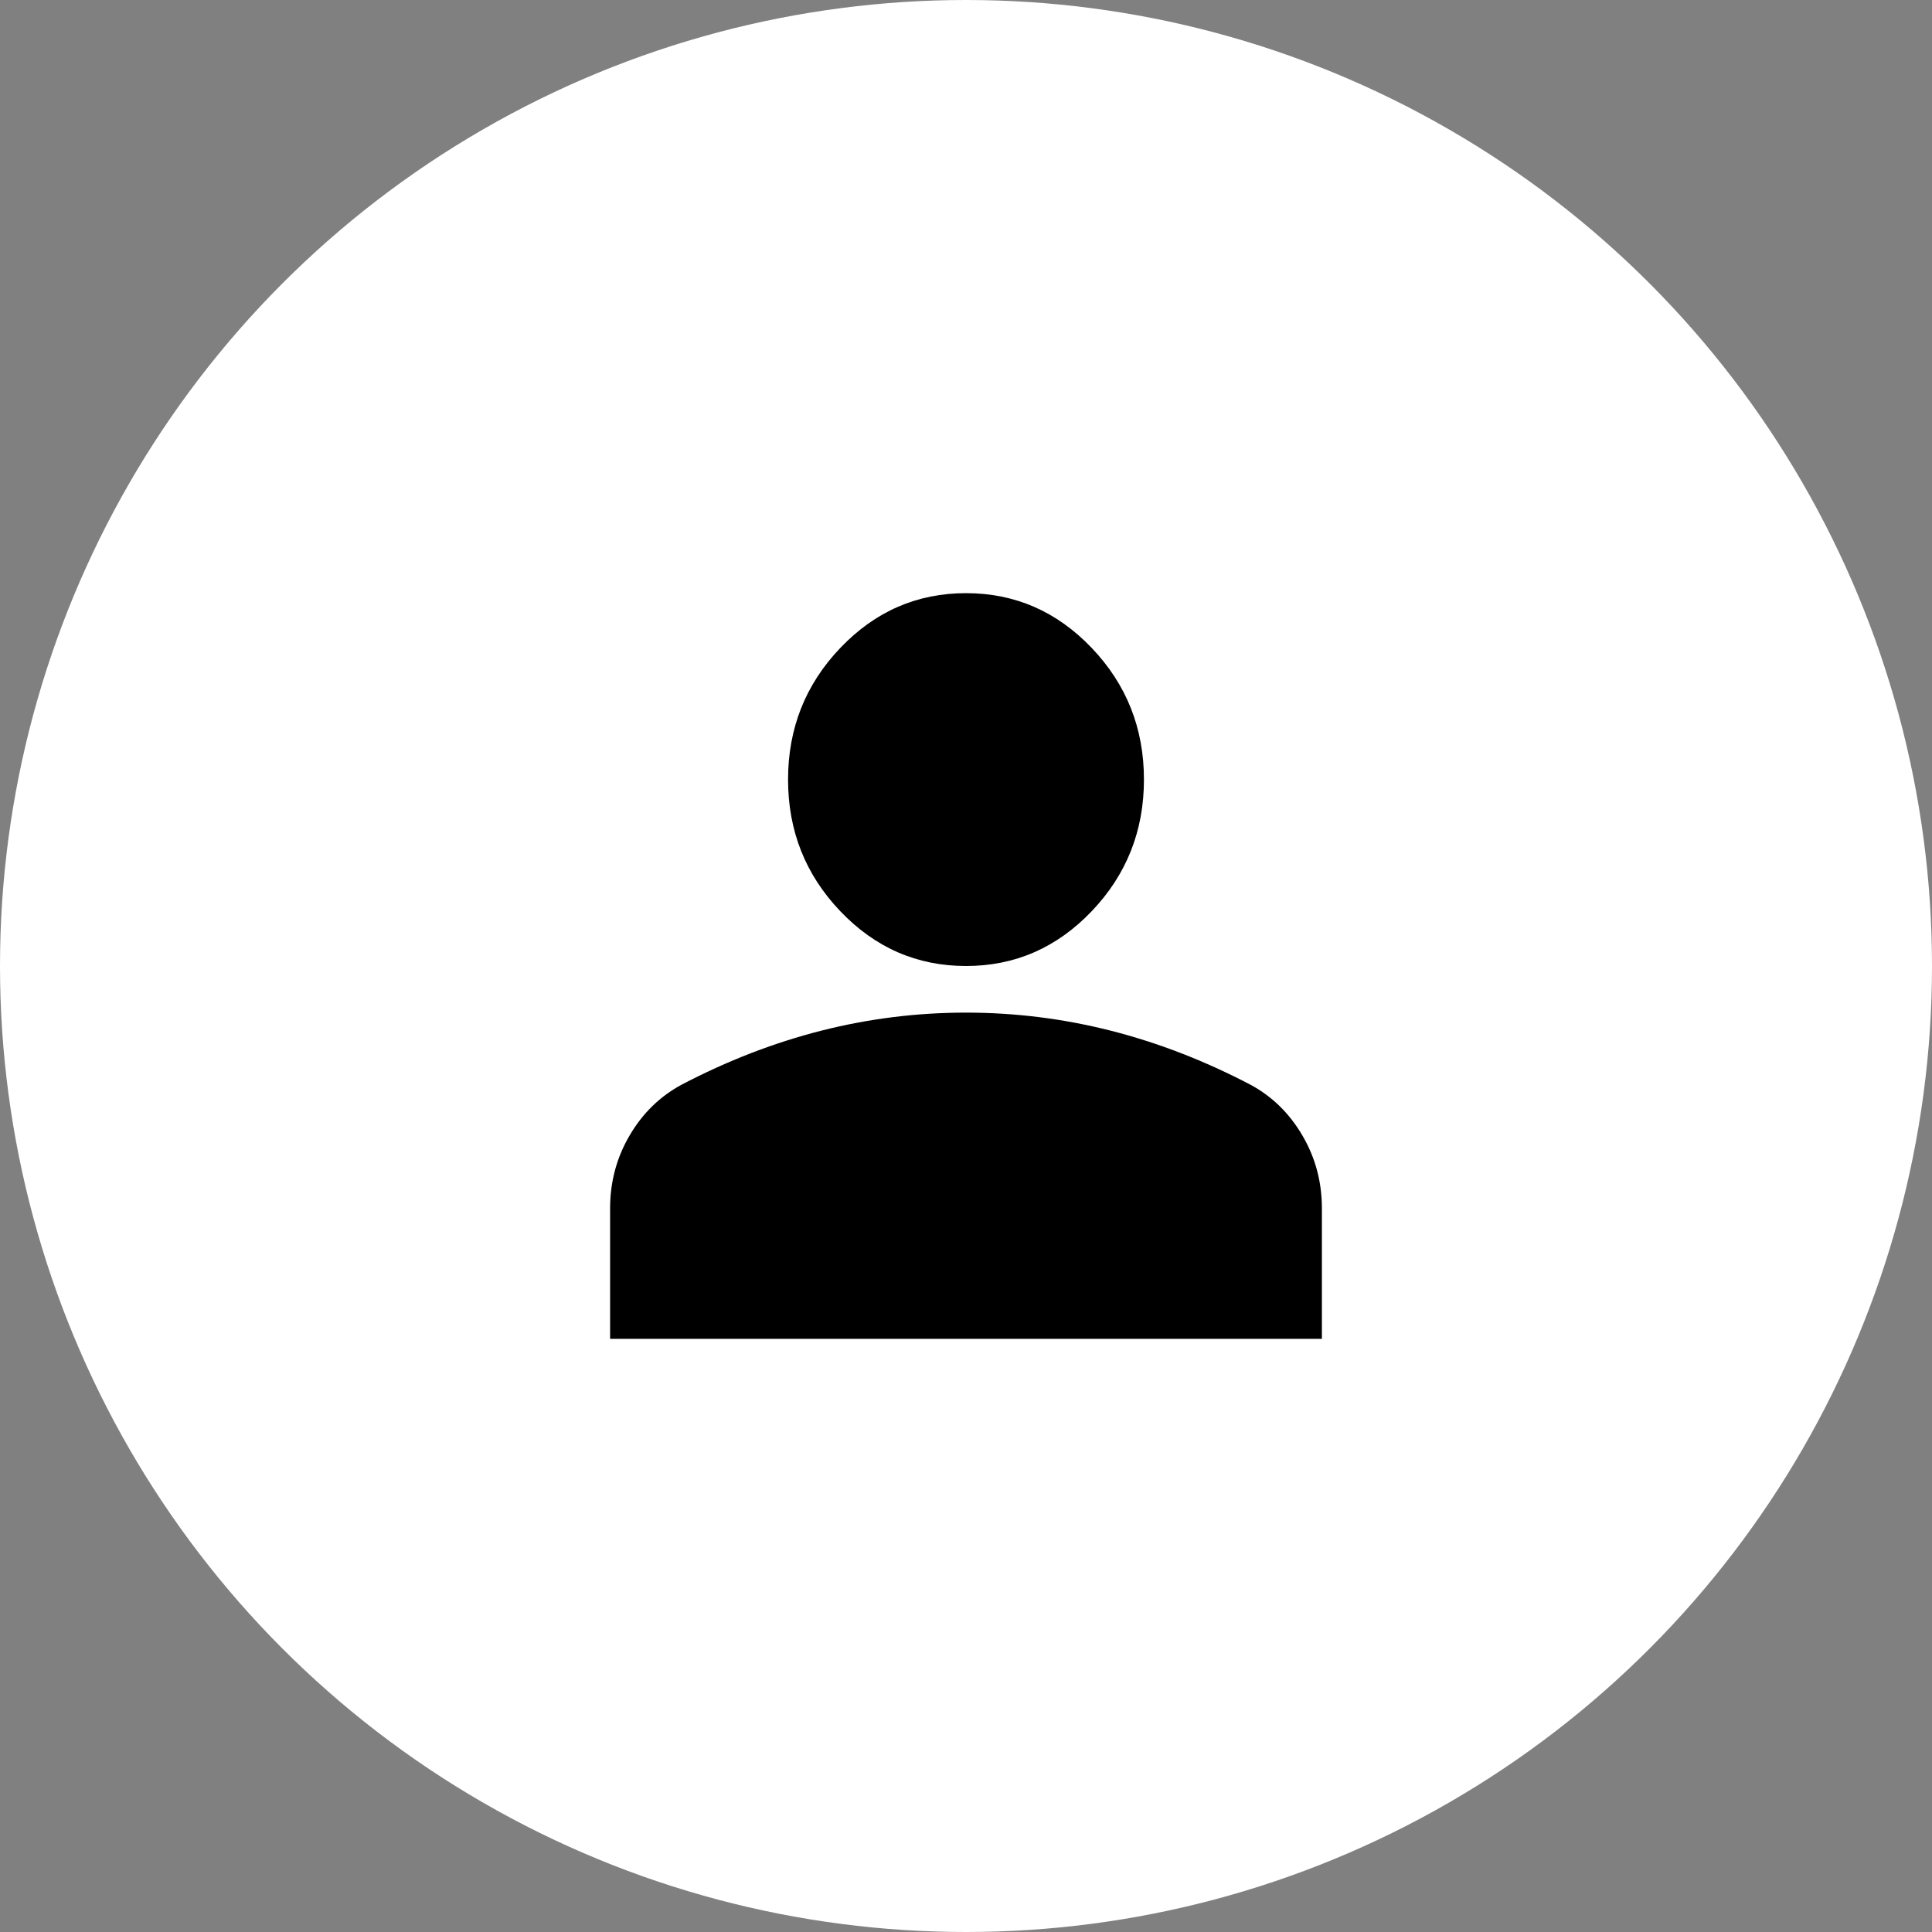 <svg width="95" height="95" viewBox="0 0 95 95" fill="none" xmlns="http://www.w3.org/2000/svg">
<rect x="0" y="0" width="95" height="95" fill="#808080" stroke="none"/>
<circle cx="47.5" cy="47.5" r="47.5" fill="white"/>
<path d="M47.5 47.5C45.094 47.5 43.034 46.602 41.32 44.807C39.607 43.012 38.75 40.854 38.75 38.333C38.75 35.812 39.607 33.654 41.32 31.859C43.034 30.064 45.094 29.167 47.5 29.167C49.906 29.167 51.966 30.064 53.68 31.859C55.393 33.654 56.25 35.812 56.25 38.333C56.25 40.854 55.393 43.012 53.68 44.807C51.966 46.602 49.906 47.5 47.5 47.5ZM30 65.833V59.417C30 58.118 30.319 56.924 30.958 55.835C31.595 54.747 32.443 53.917 33.5 53.344C35.76 52.16 38.057 51.271 40.391 50.678C42.724 50.087 45.094 49.792 47.5 49.792C49.906 49.792 52.276 50.087 54.609 50.678C56.943 51.271 59.24 52.16 61.5 53.344C62.557 53.917 63.405 54.747 64.042 55.835C64.681 56.924 65 58.118 65 59.417V65.833H30Z" fill="black"/>
</svg>
